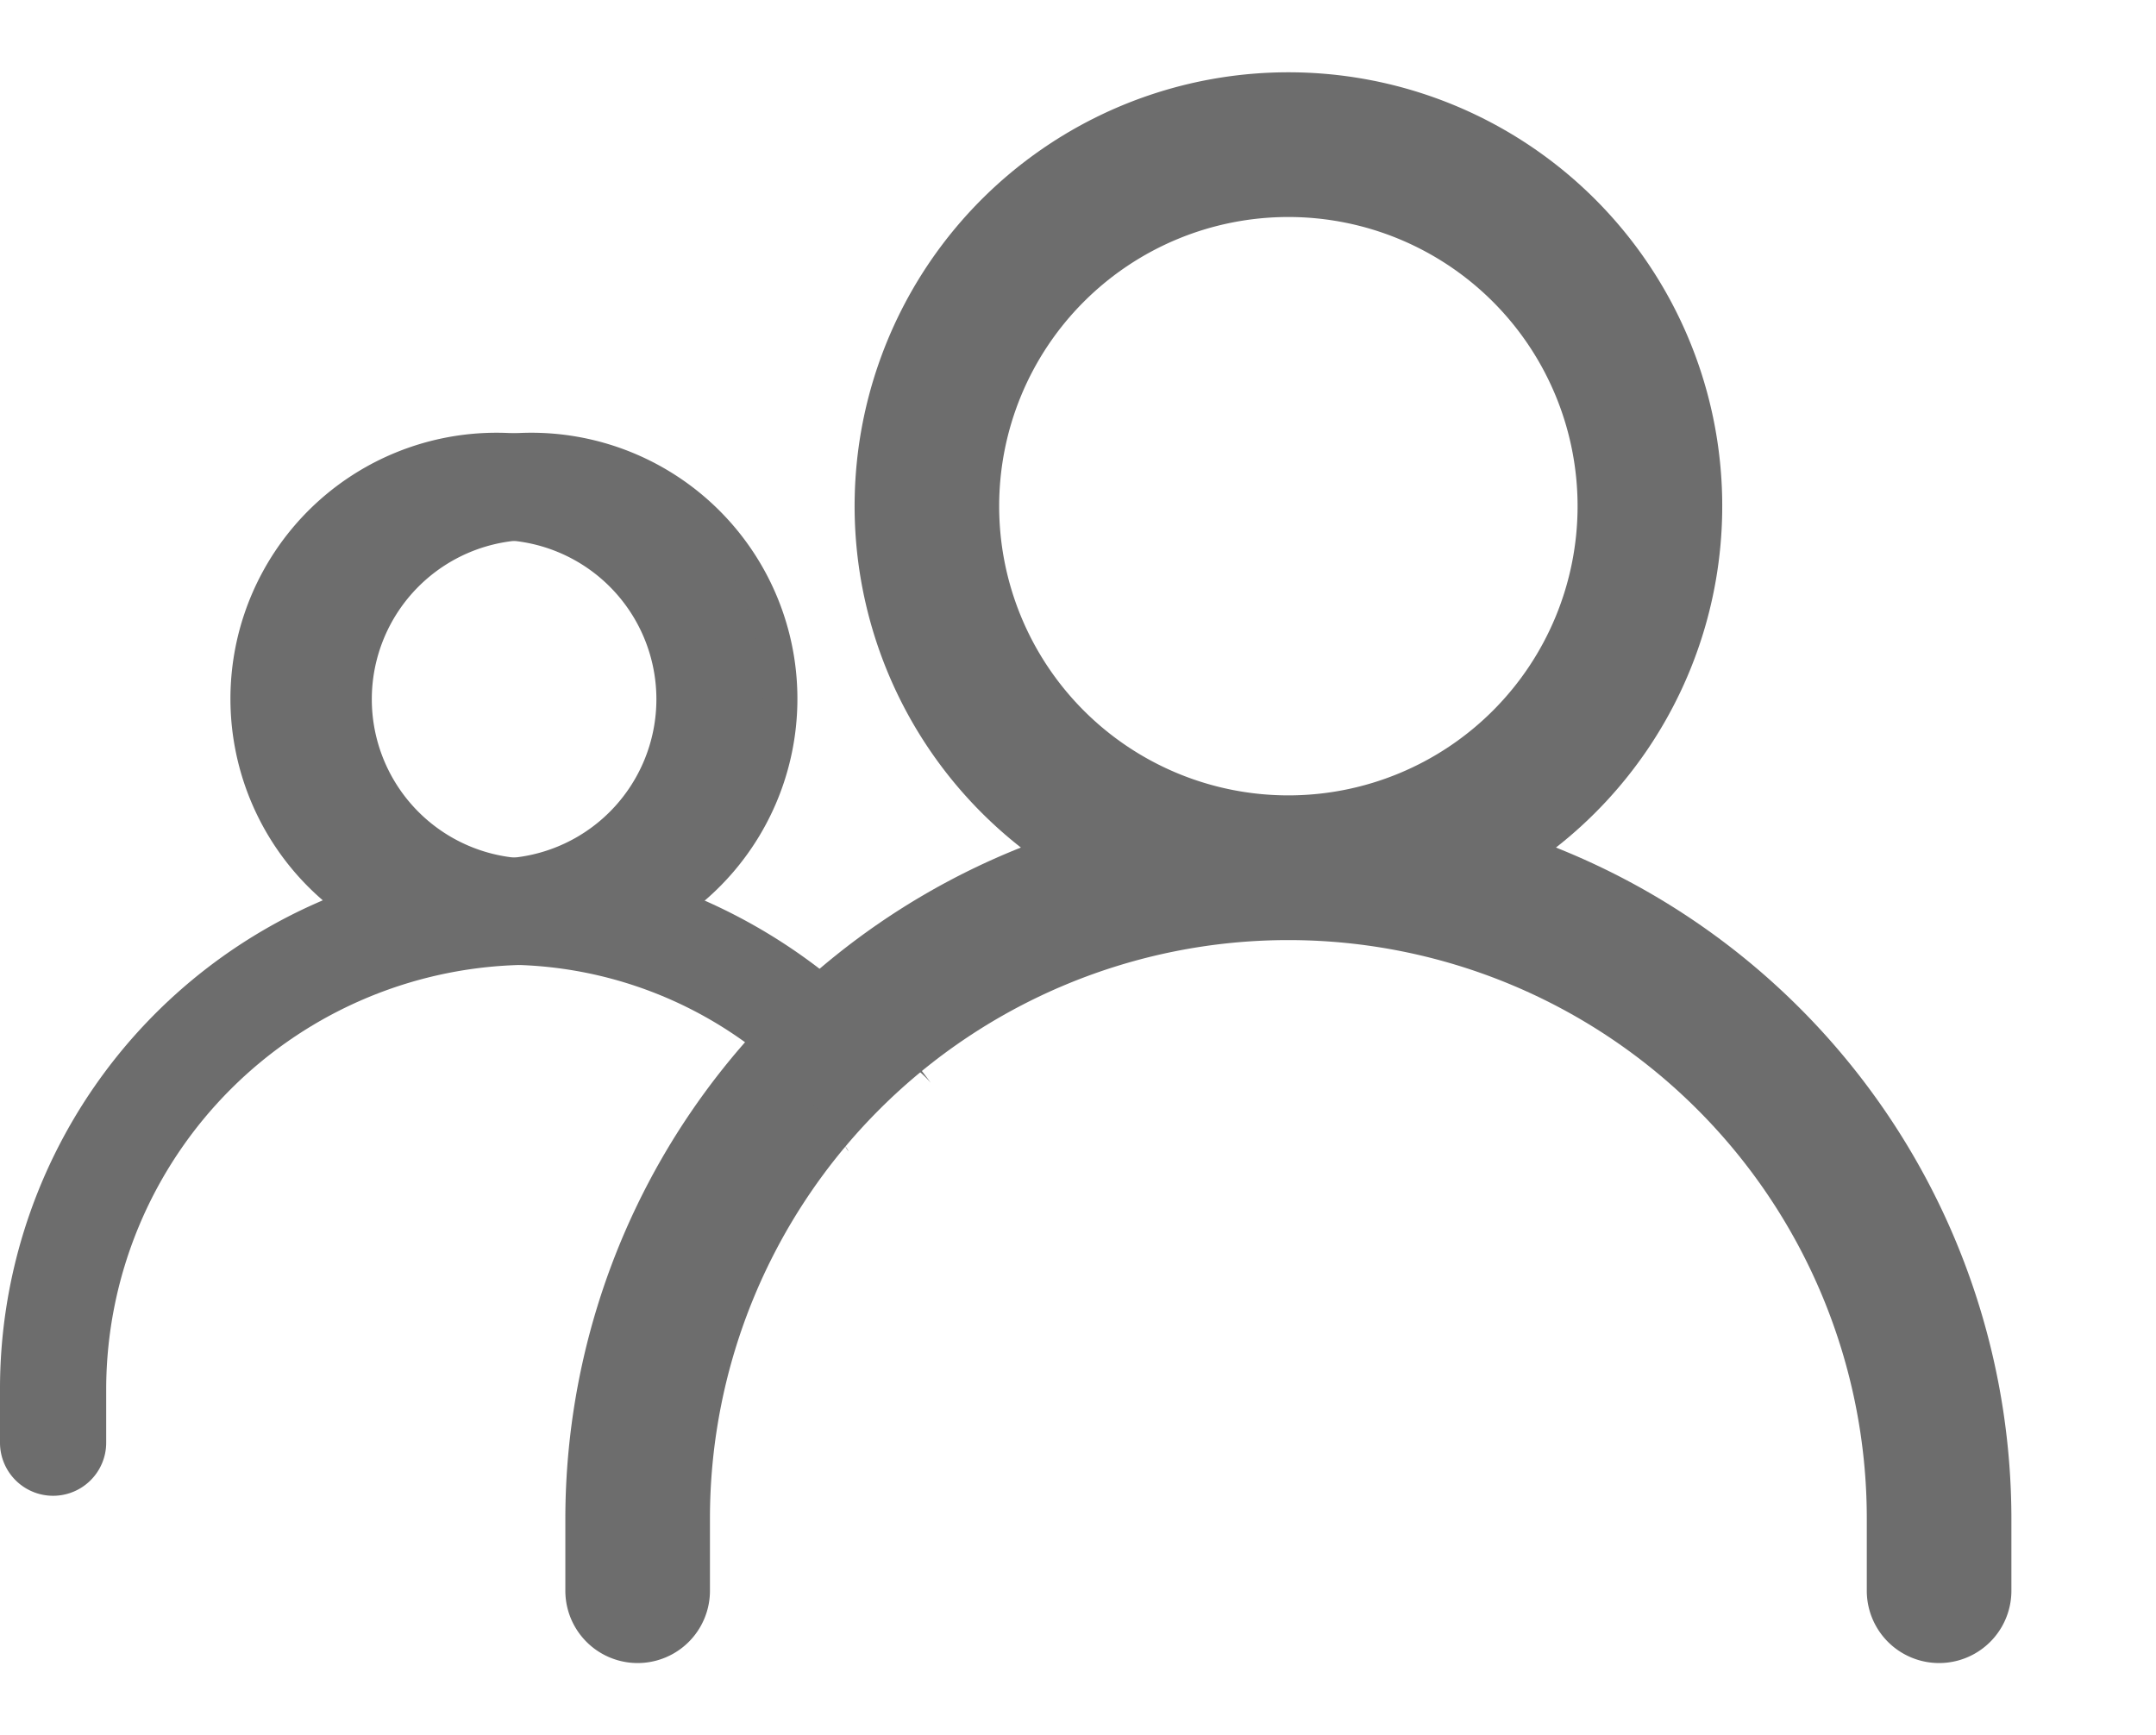 <svg xmlns="http://www.w3.org/2000/svg" width="18.637" height="15" viewBox="0 0 18.637 15">
  <g id="Group_2217" data-name="Group 2217" transform="translate(-72.363 -464)">
    <g id="Group_2216" data-name="Group 2216" transform="translate(1)">
      <g id="ic-actions-user" transform="translate(75 464)">
        <rect id="Rectangle_57" data-name="Rectangle 57" width="15" height="15" fill="none"/>
        <g id="Layer" transform="translate(1.25 0.624)">
          <g id="Vrstva_105" data-name="Vrstva 105" transform="translate(0 0)">
            <path id="Path_117" data-name="Path 117" d="M10.563,7.7a3.75,3.75,0,1,0-4.625,0A6.25,6.25,0,0,0,2,13.5v.625a.625.625,0,0,0,1.25,0V13.5a5,5,0,0,1,10,0v.625a.625.625,0,1,0,1.25,0V13.5a6.25,6.25,0,0,0-3.937-5.8ZM5.75,4.749a2.5,2.5,0,1,1,2.5,2.5A2.5,2.5,0,0,1,5.75,4.749Z" transform="translate(-2 -0.997)" fill="#6d6d6d" fill-rule="evenodd"/>
          </g>
        </g>
      </g>
      <path id="Path_606" data-name="Path 606" d="M5.214,3.045A1.377,1.377,0,1,1,6.591,4.422,1.377,1.377,0,0,1,5.214,3.045ZM5,4.7A4.591,4.591,0,0,0,2,9.013v.459a.459.459,0,0,0,.918,0V9.013A3.673,3.673,0,0,1,6.591,5.341,2.3,2.3,0,1,0,5,4.7Z" transform="translate(69.363 467)" fill="#6d6d6d" fill-rule="evenodd"/>
    </g>
    <path id="Path_2578" data-name="Path 2578" d="M5.673,3.045A1.377,1.377,0,1,0,4.3,4.422,1.377,1.377,0,0,0,5.673,3.045ZM5.884,4.7A4.843,4.843,0,0,1,8.044,6.36c-.582-.658-.9.414-.708.593A3.537,3.537,0,0,0,4.3,5.341,2.3,2.3,0,1,1,5.884,4.7Z" transform="translate(72.364 467)" fill="#6d6d6d" fill-rule="evenodd"/>
  </g>
</svg>
